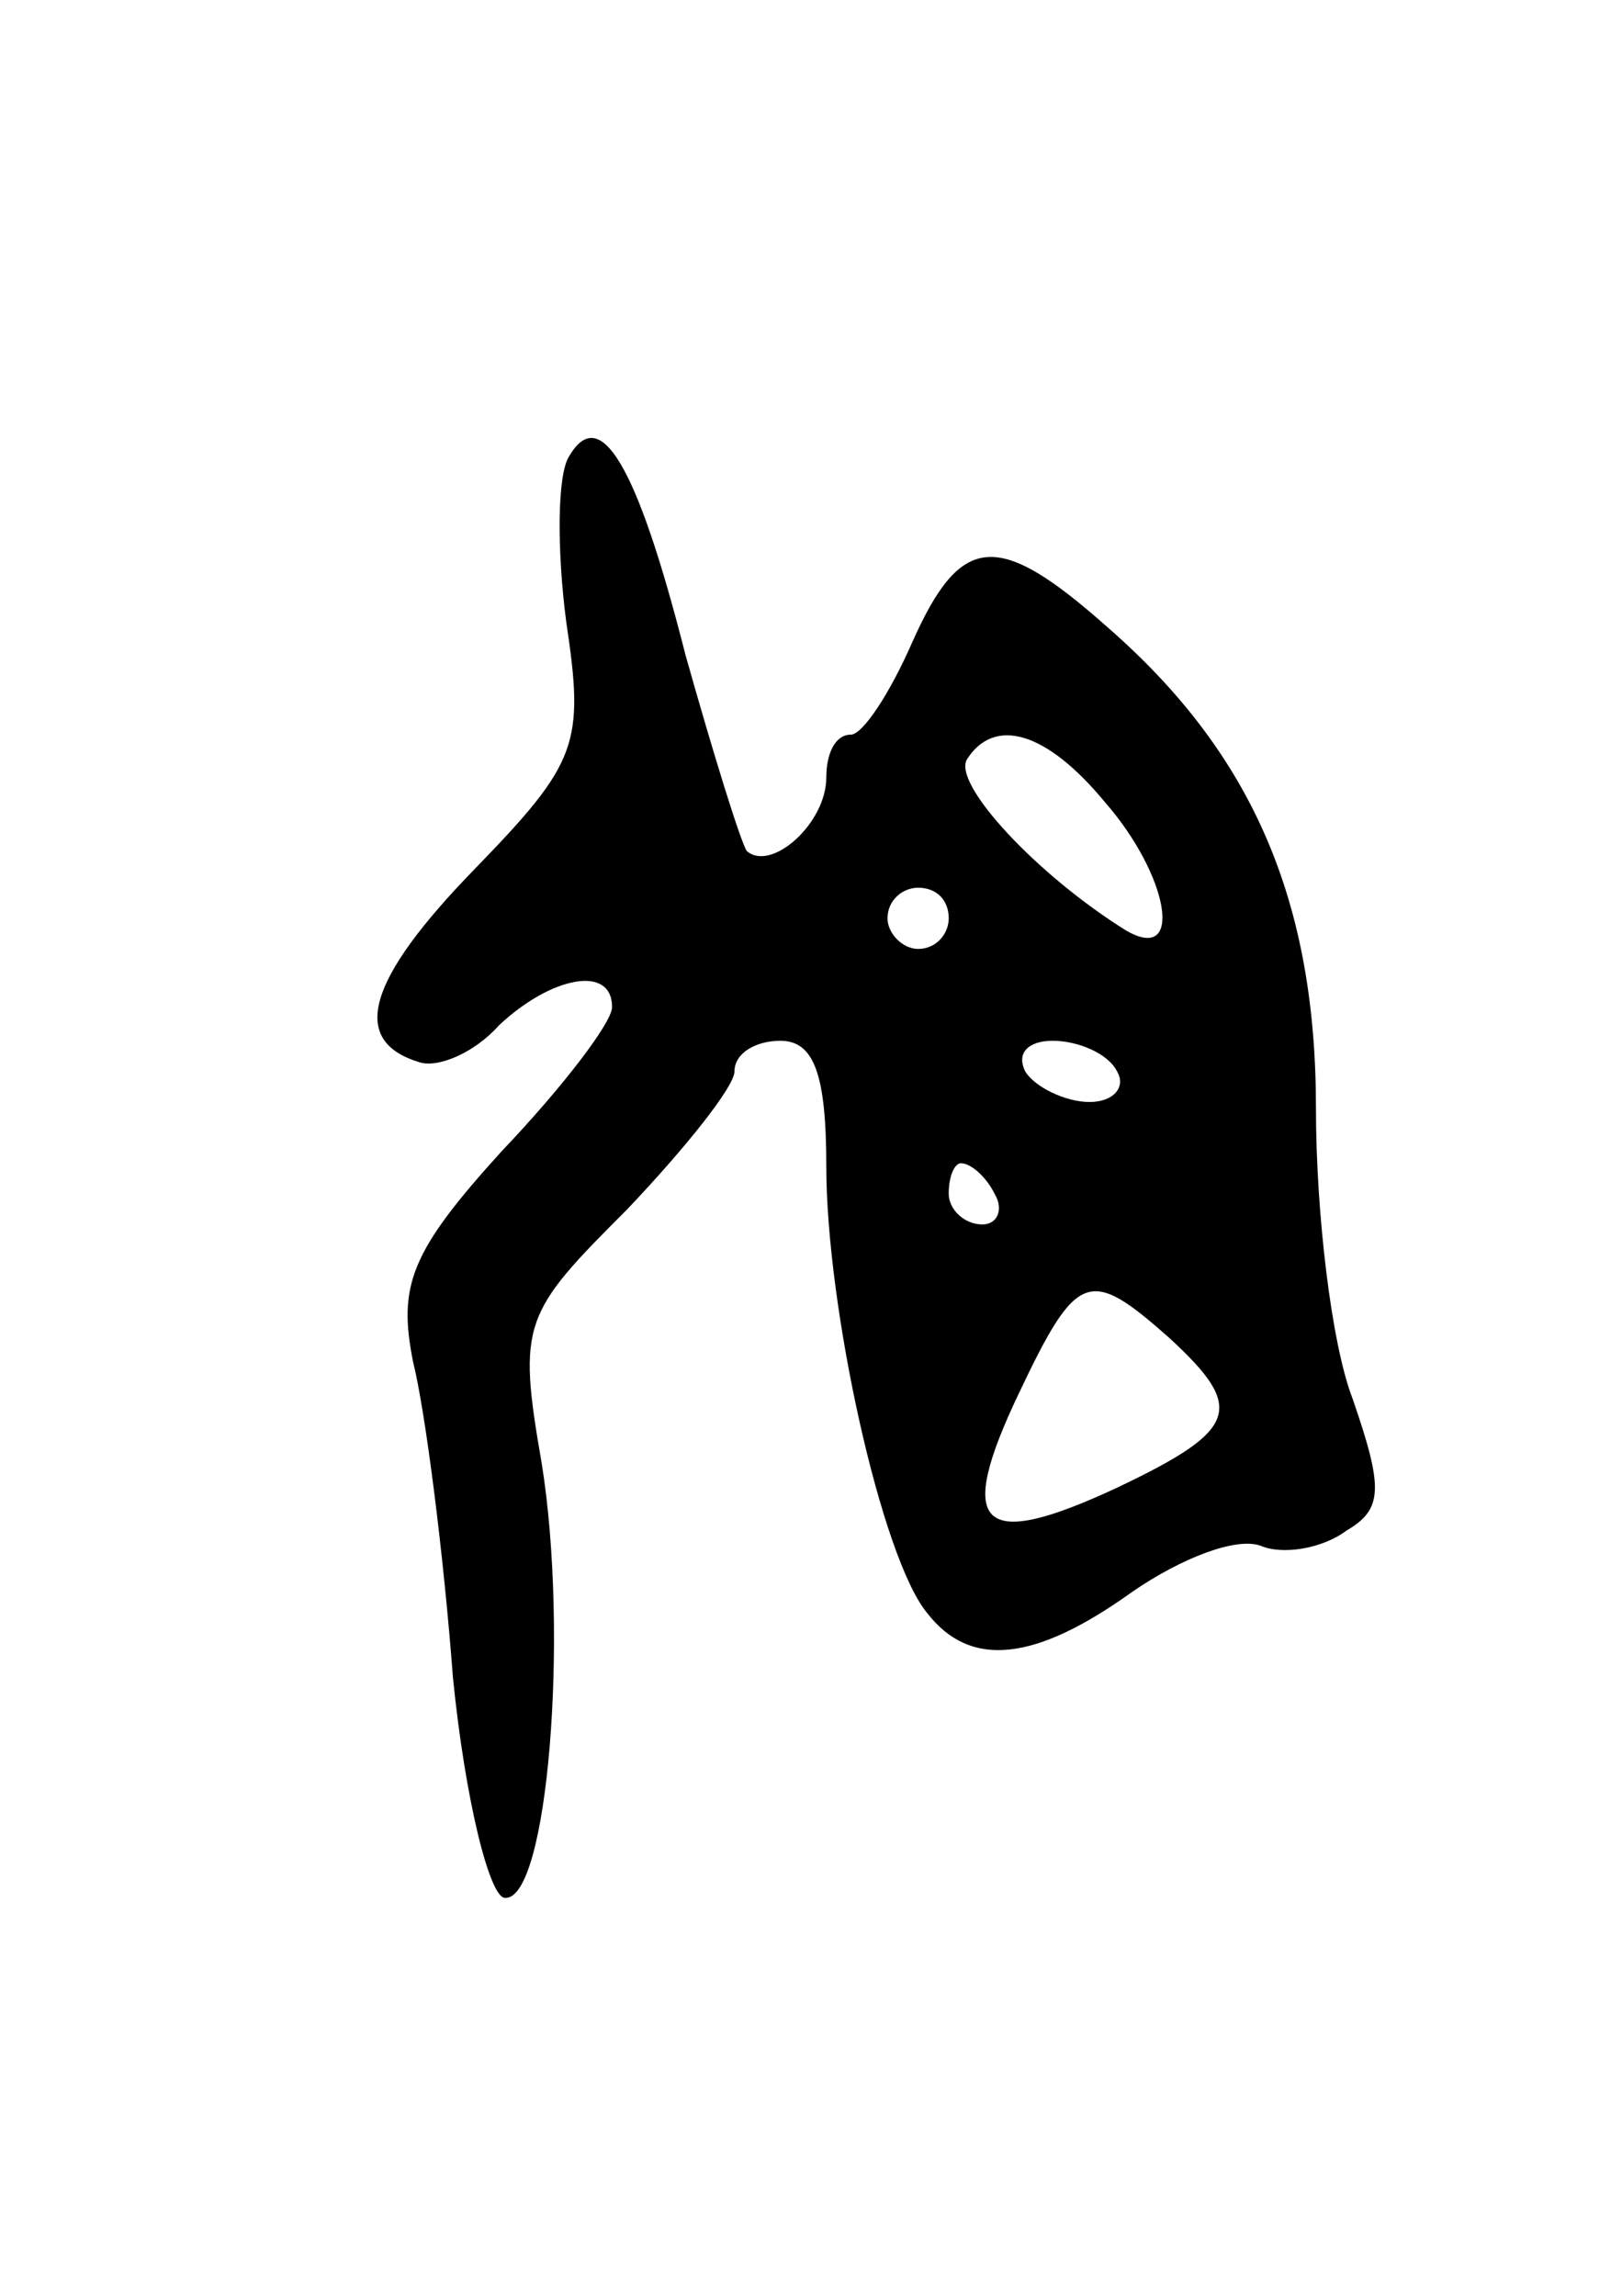 <svg version="1.0" xmlns="http://www.w3.org/2000/svg"
 width="53pt" height="75pt" viewBox="0 0 53 75"
 preserveAspectRatio="xMidYMid meet">
<g transform="translate(0,75) scale(0.1,-0.1)"
fill="#000000" stroke="none">
<path d="M186 601 c-4 -6 -4 -31 -1 -54 6 -40 4 -46 -30 -81 -35 -36 -41 -56
-18 -63 6 -2 18 3 26 12 17 16 37 20 37 6 0 -5 -16 -26 -36 -47 -30 -33 -34
-44 -29 -69 4 -16 10 -63 13 -103 4 -40 12 -72 17 -72 14 -1 21 86 12 142 -8
46 -6 49 28 83 19 20 35 40 35 45 0 6 7 10 15 10 11 0 15 -11 15 -41 0 -46 18
-128 33 -146 14 -18 35 -16 67 7 16 11 34 18 42 15 7 -3 20 -1 28 5 12 7 12
14 2 43 -7 18 -12 61 -12 95 0 68 -21 116 -68 157 -36 32 -48 31 -64 -5 -7
-16 -16 -30 -20 -30 -5 0 -8 -6 -8 -14 0 -15 -18 -31 -26 -24 -2 3 -11 32 -20
64 -16 63 -28 82 -38 65z m175 -113 c21 -24 26 -53 7 -42 -29 18 -57 48 -52
56 9 14 26 9 45 -14z m-51 -38 c0 -5 -4 -10 -10 -10 -5 0 -10 5 -10 10 0 6 5
10 10 10 6 0 10 -4 10 -10z m55 -50 c3 -5 -1 -10 -9 -10 -8 0 -18 5 -21 10 -3
6 1 10 9 10 8 0 18 -4 21 -10z m-40 -40 c3 -5 1 -10 -4 -10 -6 0 -11 5 -11 10
0 6 2 10 4 10 3 0 8 -4 11 -10z m57 -47 c25 -23 23 -30 -17 -49 -45 -21 -53
-13 -32 31 19 40 23 41 49 18z"/>
</g>
</svg>
